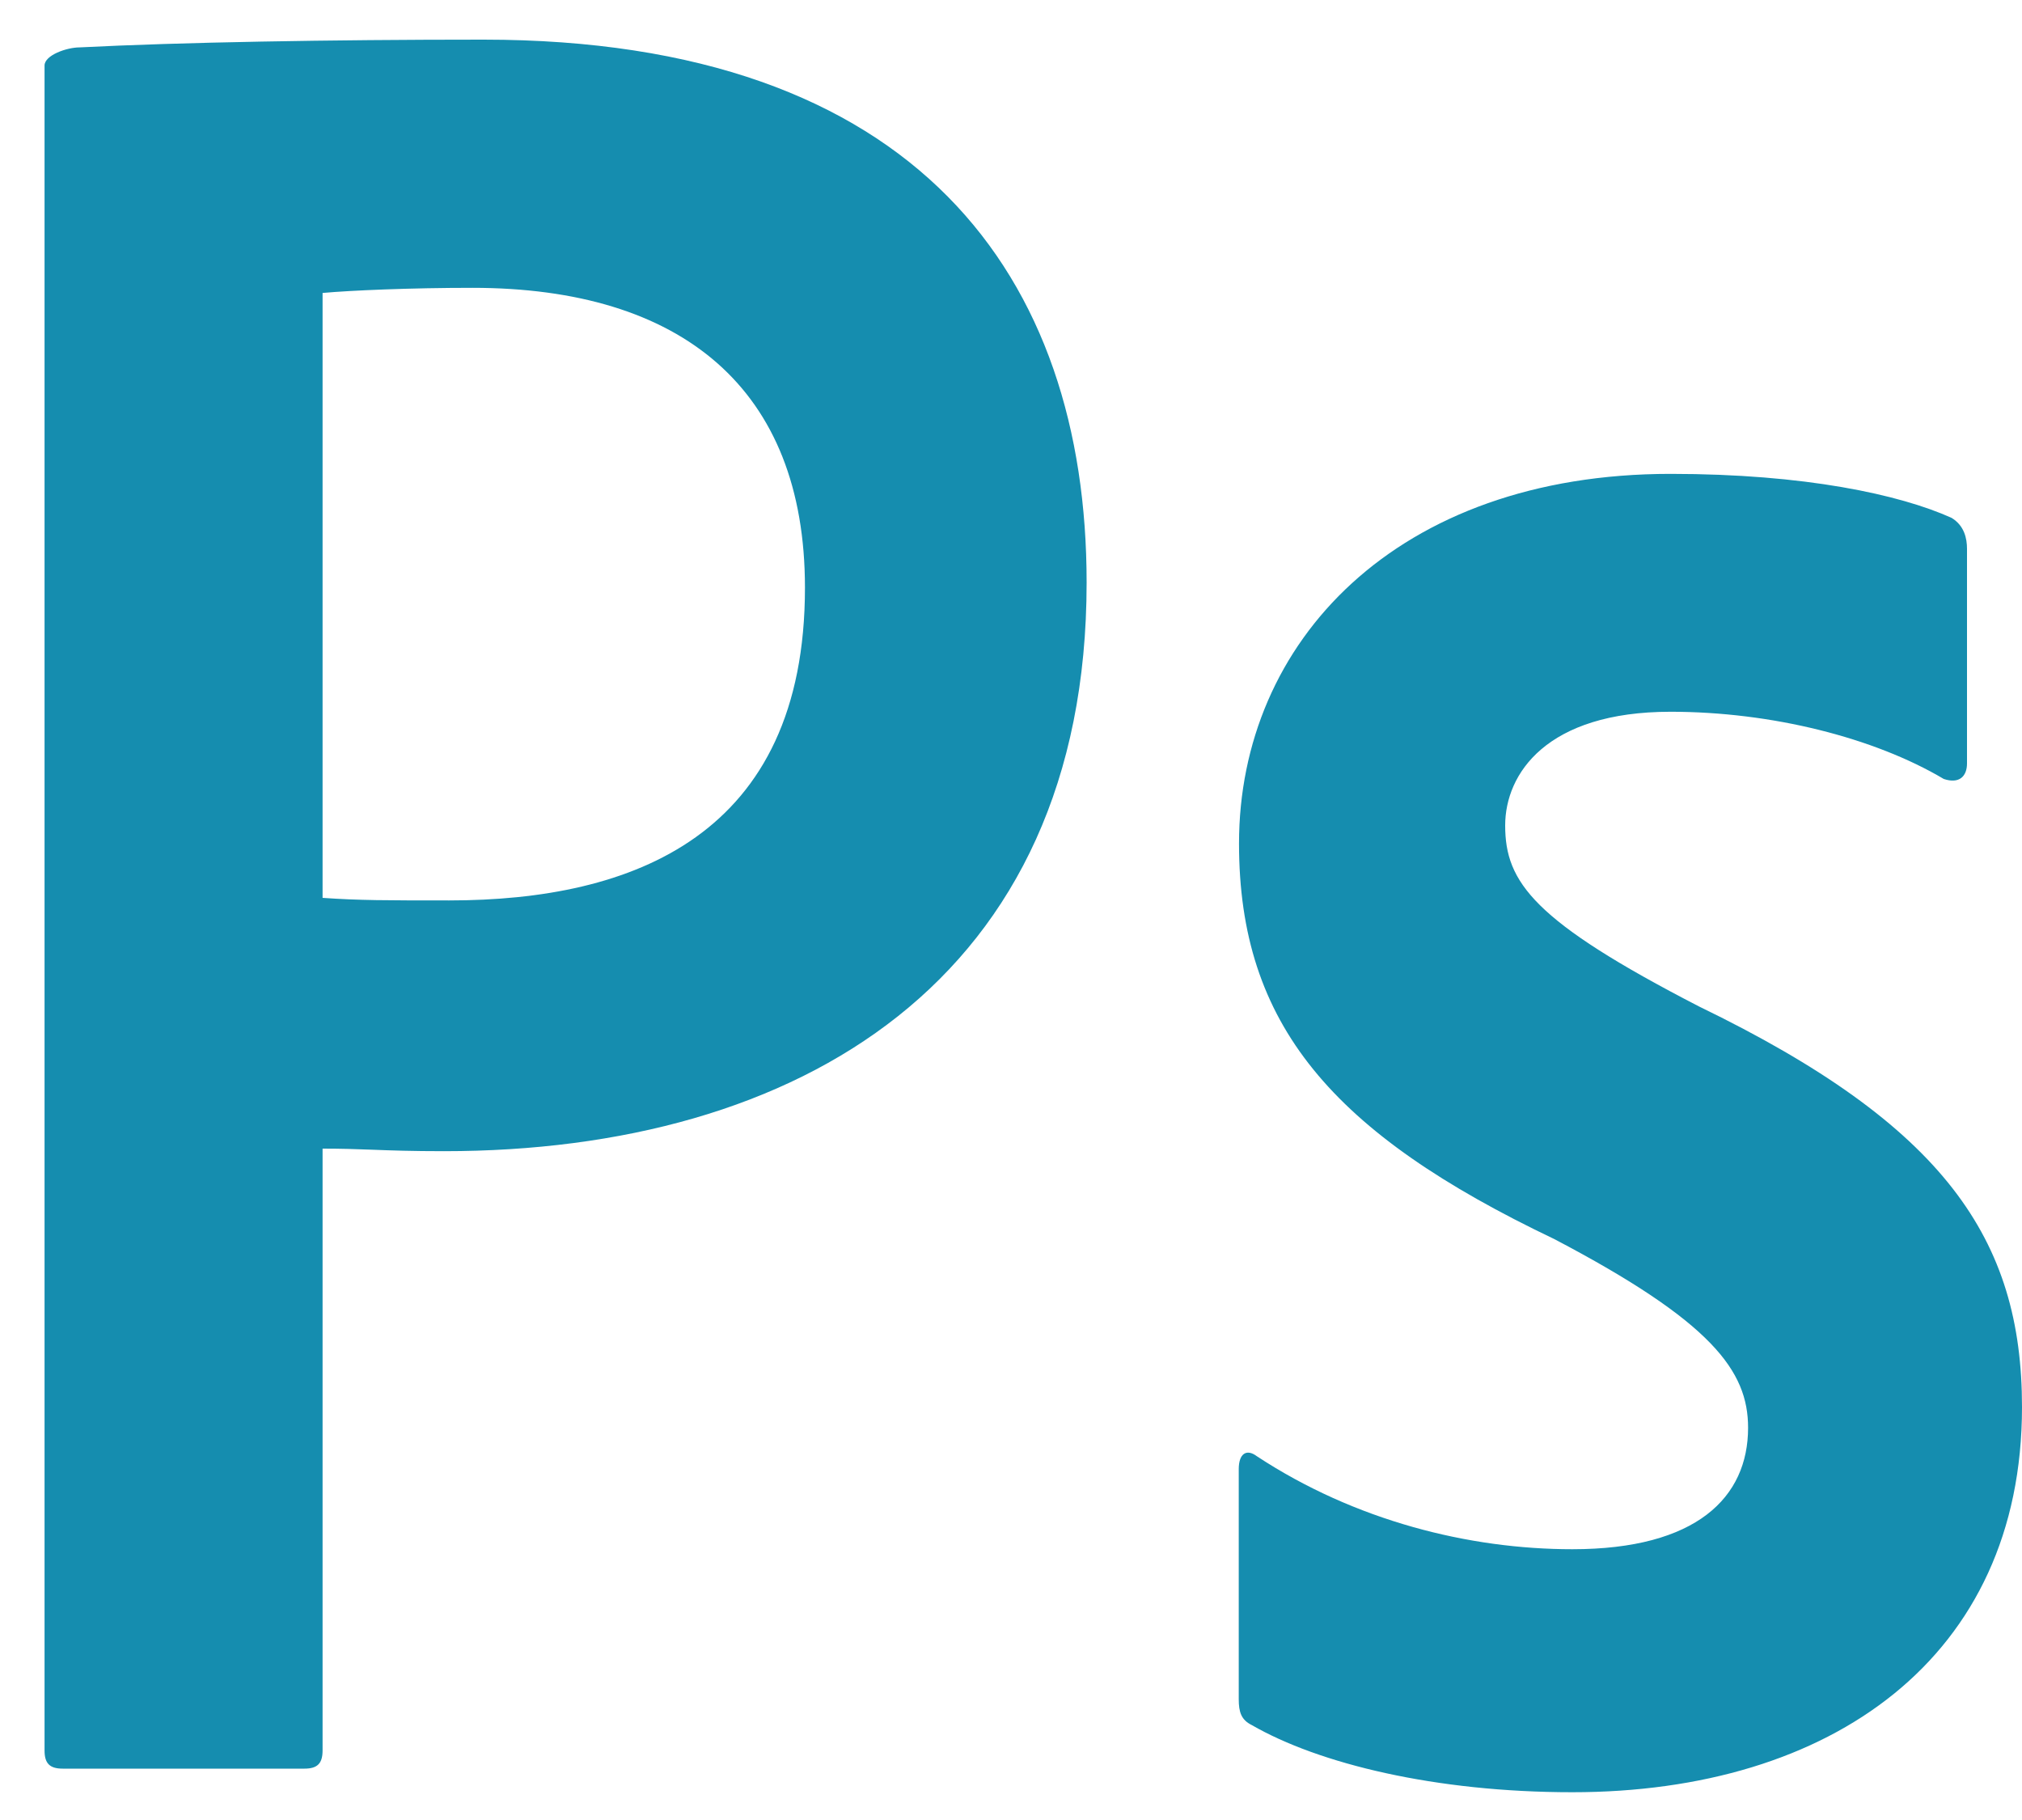<svg width="30" height="27" viewBox="0 0 30 27" fill="none" xmlns="http://www.w3.org/2000/svg">
<path fill-rule="evenodd" clip-rule="evenodd" d="M0.661 0.972C0.661 0.819 0.99 0.703 1.182 0.703C2.677 0.627 4.873 0.588 7.173 0.588C13.614 0.588 16.122 4.116 16.122 8.642C16.122 14.547 11.84 17.078 6.588 17.078C6.107 17.078 5.797 17.067 5.515 17.056C5.28 17.047 5.065 17.04 4.786 17.04V25.969C4.786 26.161 4.709 26.238 4.518 26.238H0.93C0.738 26.238 0.661 26.161 0.661 25.969V0.972ZM4.786 13.32C5.323 13.358 5.744 13.358 6.665 13.358C9.387 13.358 11.943 12.399 11.943 8.718C11.943 5.765 10.115 4.27 7.01 4.27C6.089 4.27 5.208 4.308 4.786 4.346V13.32V13.32ZM22.332 12.246C22.332 11.479 22.945 10.559 24.786 10.559C26.281 10.559 27.804 10.942 28.839 11.556C29.069 11.633 29.184 11.517 29.184 11.326V8.142C29.184 7.989 29.145 7.797 28.954 7.682C28.187 7.337 26.779 7.03 24.786 7.03C20.722 7.03 18.383 9.523 18.383 12.514C18.383 15.199 19.763 16.809 23.061 18.382C25.399 19.609 25.936 20.337 25.936 21.181C25.936 22.216 25.169 22.983 23.329 22.983C21.795 22.983 20.104 22.561 18.647 21.603C18.494 21.488 18.379 21.565 18.379 21.795V25.208C18.379 25.4 18.417 25.515 18.571 25.591C19.567 26.166 21.297 26.588 23.329 26.588C27.163 26.588 30 24.594 30 20.874C30 18.382 28.85 16.695 25.208 14.931C22.754 13.665 22.332 13.09 22.332 12.246Z" fill="#158DAF"/>
</svg>
